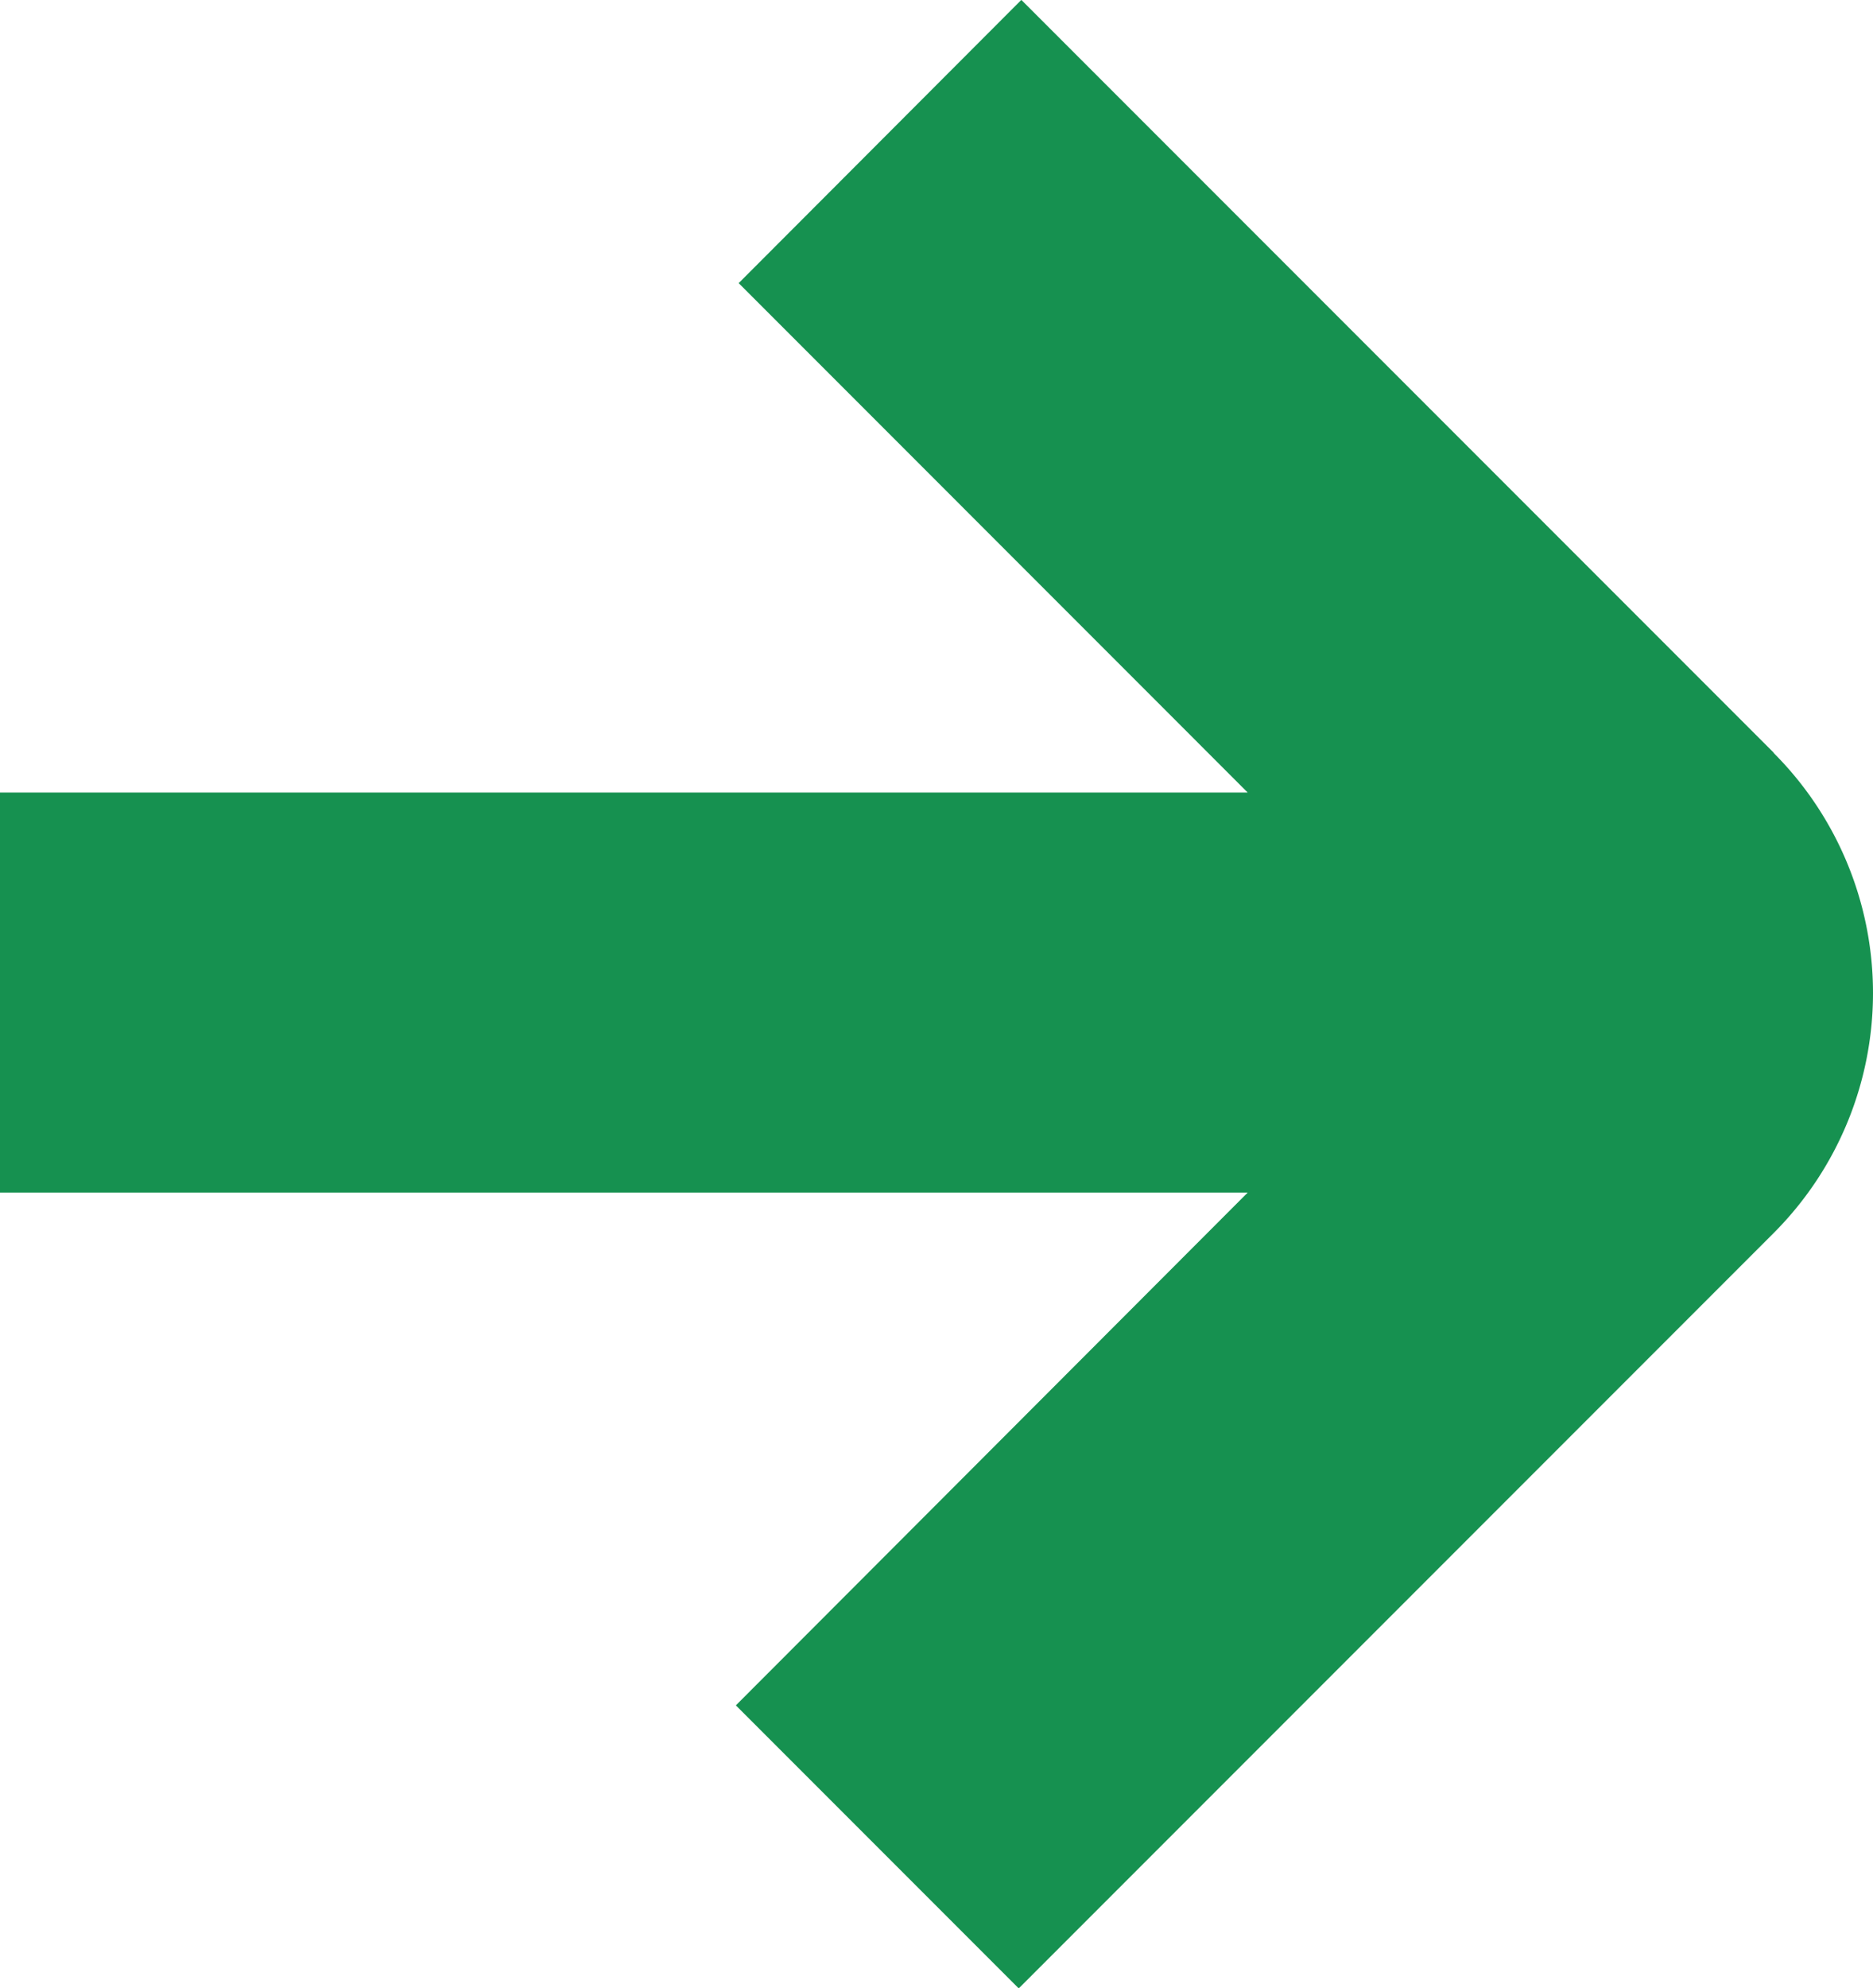 <svg id="Grupo_3036" data-name="Grupo 3036" xmlns="http://www.w3.org/2000/svg" xmlns:xlink="http://www.w3.org/1999/xlink" width="17.176" height="18.22" viewBox="0 0 17.176 18.22">
  <defs>
    <clipPath id="clip-path">
      <rect id="Rectángulo_2189" data-name="Rectángulo 2189" width="17.176" height="18.22" fill="none"/>
    </clipPath>
  </defs>
  <g id="Grupo_3035" data-name="Grupo 3035" clip-path="url(#clip-path)">
    <path id="Trazado_3088" data-name="Trazado 3088" d="M17.33,86.416l-6.9-6.9L7.838,82.112l4.668,4.669H1.063v3.666H12.506l-4.694,4.7,2.594,2.594,6.923-6.923a3.112,3.112,0,0,0,0-4.4h0" transform="translate(-1.064 -79.517)" fill="#169150"/>
  </g>
</svg>
